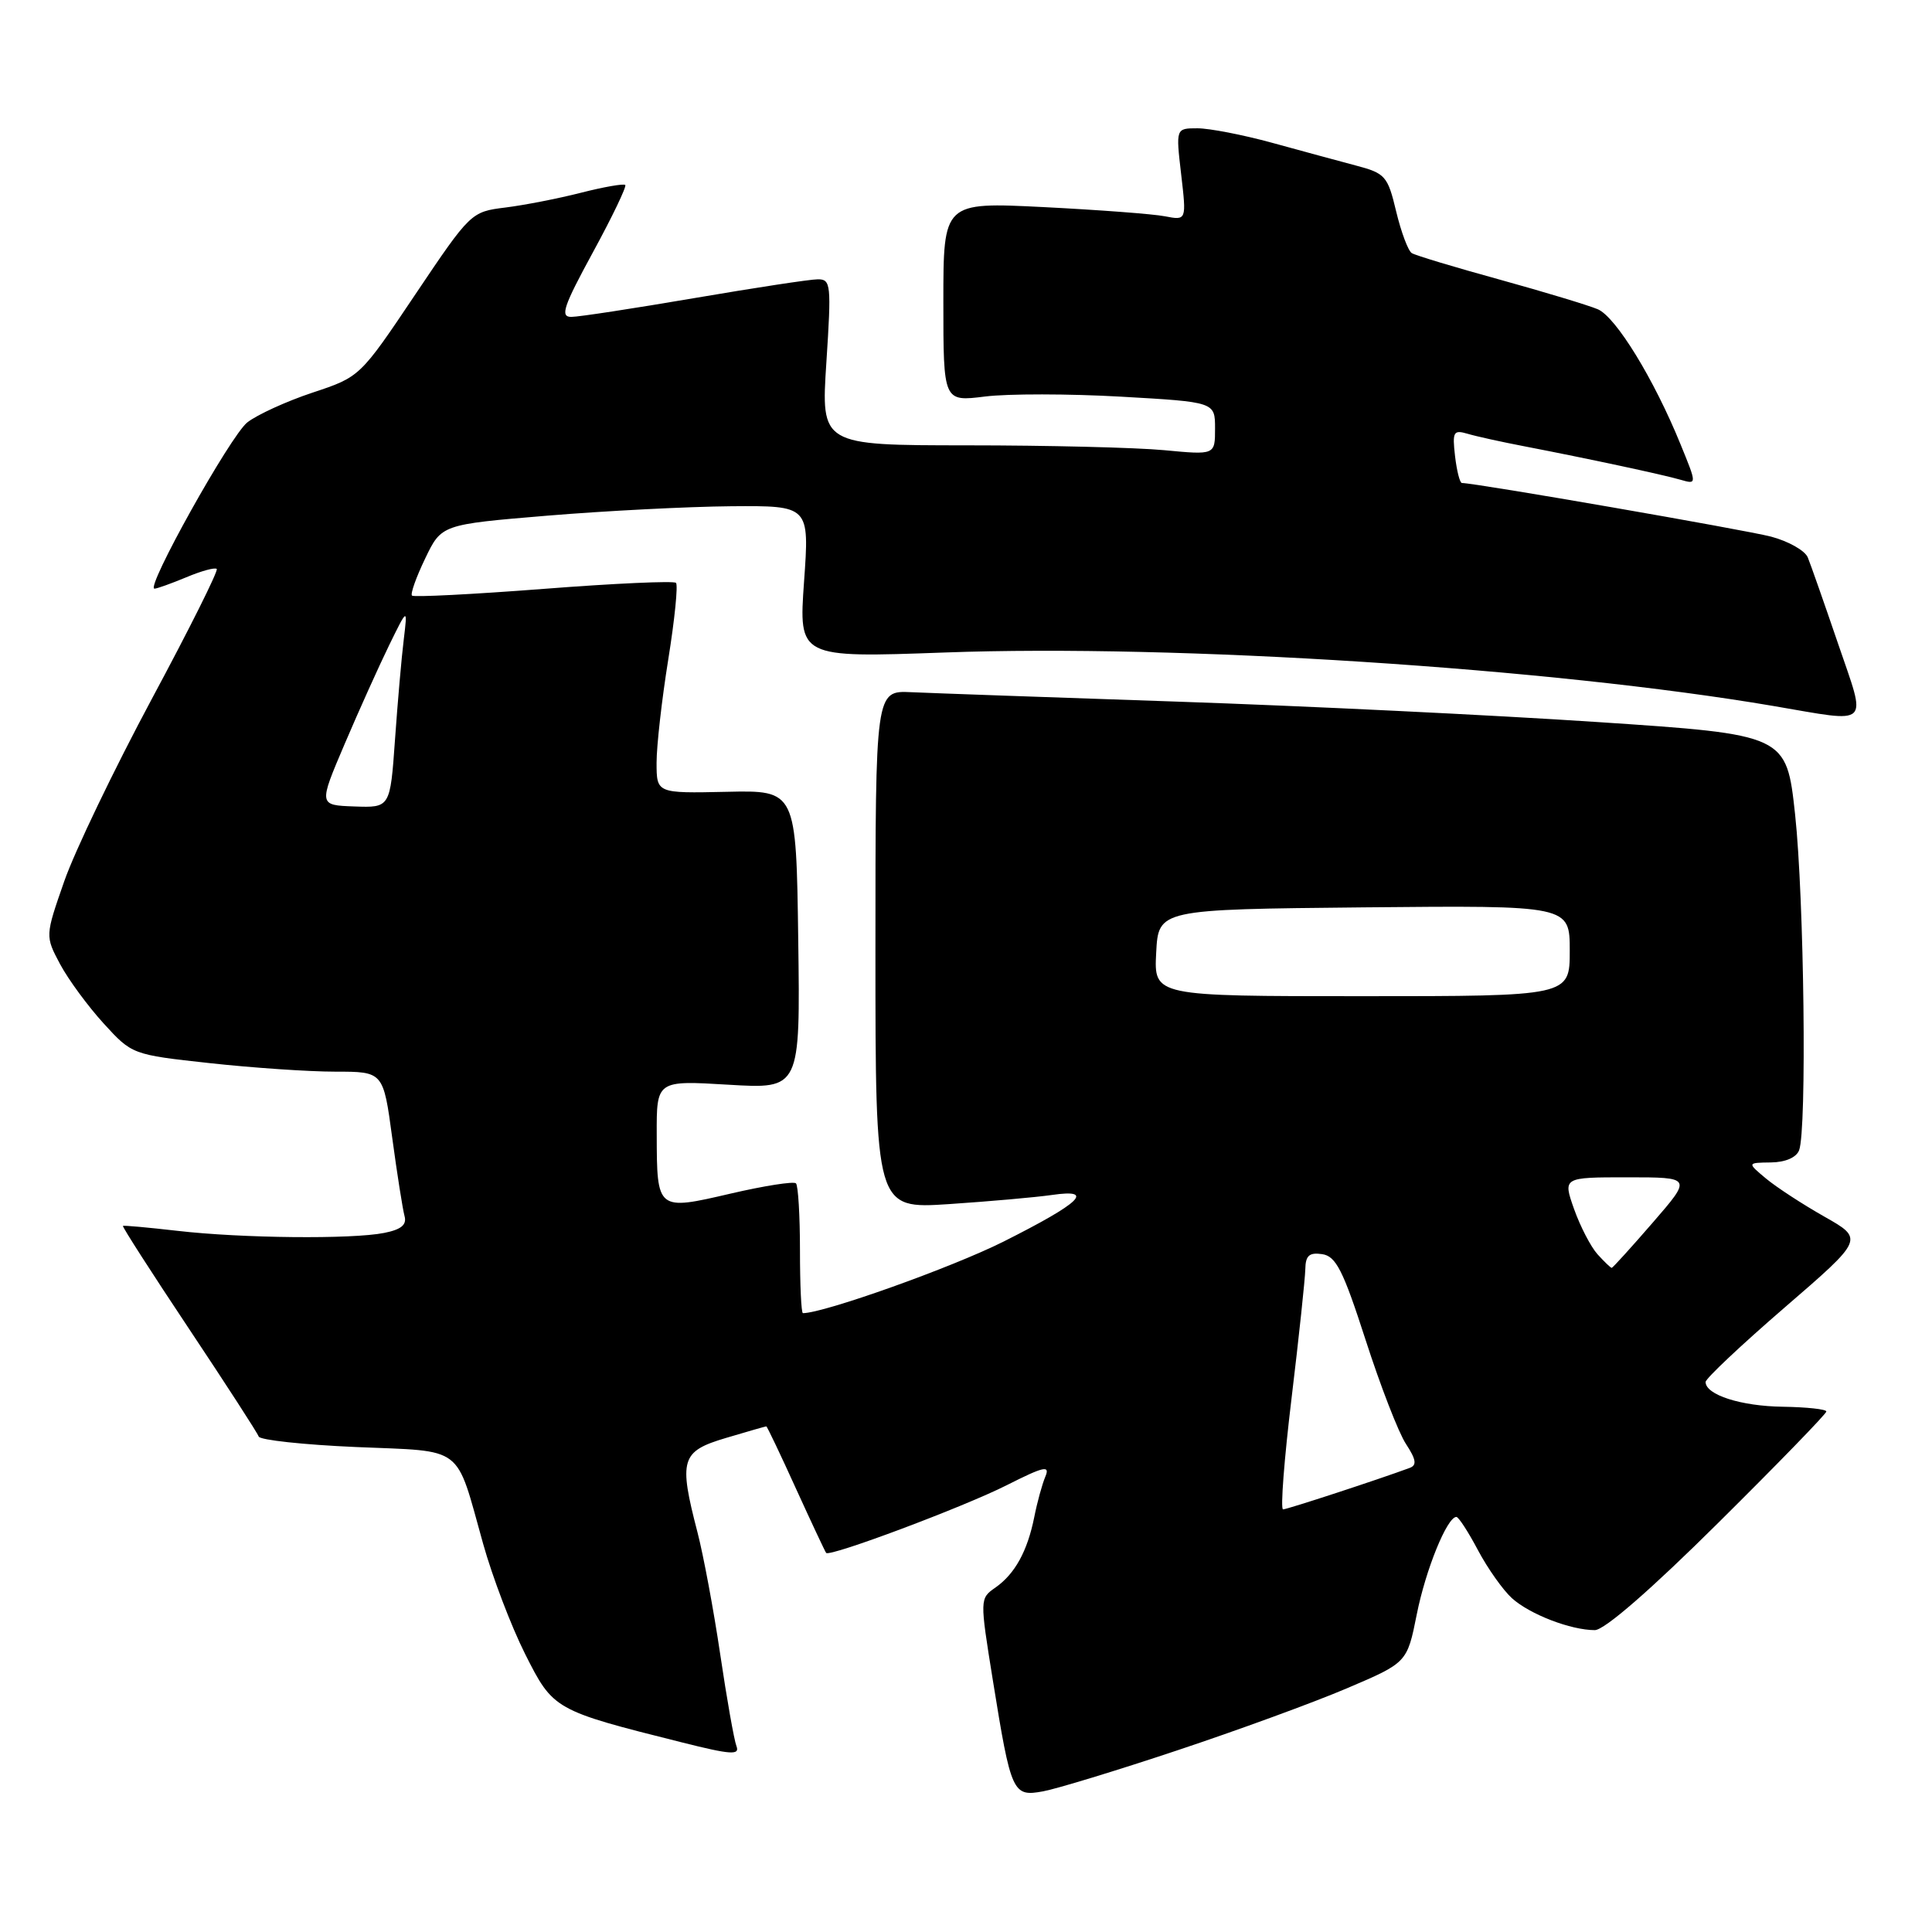 <?xml version="1.0" encoding="UTF-8" standalone="no"?>
<!DOCTYPE svg PUBLIC "-//W3C//DTD SVG 1.1//EN" "http://www.w3.org/Graphics/SVG/1.1/DTD/svg11.dtd" >
<svg xmlns="http://www.w3.org/2000/svg" xmlns:xlink="http://www.w3.org/1999/xlink" version="1.1" viewBox="0 0 256 256">
 <g >
 <path fill="currentColor"
d=" M 156.00 231.93 C 163.97 229.28 174.09 225.58 178.47 223.71 C 186.45 220.31 186.45 220.31 187.73 213.91 C 188.91 207.98 191.75 201.00 192.98 201.00 C 193.27 201.00 194.56 202.99 195.84 205.41 C 197.13 207.84 199.16 210.70 200.34 211.77 C 202.71 213.91 208.14 216.00 211.32 216.00 C 212.59 216.00 218.72 210.67 227.67 201.79 C 235.55 193.98 242.00 187.34 242.00 187.03 C 242.00 186.73 239.41 186.45 236.24 186.40 C 230.69 186.33 226.00 184.82 226.00 183.12 C 226.00 182.67 230.72 178.22 236.49 173.24 C 246.98 164.18 246.98 164.18 241.74 161.21 C 238.86 159.58 235.38 157.31 234.00 156.16 C 231.50 154.07 231.50 154.07 234.64 154.03 C 236.56 154.01 238.02 153.38 238.39 152.42 C 239.43 149.71 239.06 119.04 237.86 107.92 C 236.71 97.34 236.71 97.34 211.61 95.67 C 197.80 94.75 172.78 93.54 156.00 92.97 C 139.22 92.40 123.36 91.84 120.75 91.72 C 116.00 91.50 116.00 91.50 116.00 125.84 C 116.00 160.19 116.00 160.19 125.75 159.55 C 131.11 159.19 137.24 158.65 139.38 158.34 C 145.17 157.50 143.25 159.35 132.95 164.53 C 126.10 167.96 109.18 174.00 106.39 174.00 C 106.17 174.00 106.00 170.25 106.00 165.67 C 106.00 161.08 105.76 157.09 105.47 156.80 C 105.18 156.51 101.27 157.12 96.80 158.16 C 87.06 160.43 87.04 160.41 87.02 150.33 C 87.00 143.16 87.00 143.16 96.52 143.73 C 106.04 144.30 106.04 144.30 105.77 124.50 C 105.50 104.71 105.50 104.71 96.25 104.92 C 87.00 105.12 87.00 105.12 87.00 101.05 C 87.00 98.81 87.70 92.65 88.55 87.37 C 89.40 82.08 89.86 77.52 89.57 77.23 C 89.28 76.95 81.39 77.30 72.03 78.03 C 62.67 78.75 54.82 79.15 54.59 78.92 C 54.36 78.69 55.15 76.47 56.34 74.00 C 58.50 69.50 58.50 69.50 72.50 68.33 C 80.20 67.69 91.17 67.13 96.88 67.08 C 107.26 67.00 107.26 67.00 106.54 77.08 C 105.83 87.16 105.83 87.16 125.16 86.46 C 155.98 85.33 205.51 88.53 235.00 93.55 C 248.09 95.78 247.37 96.48 243.54 85.25 C 241.71 79.89 239.91 74.76 239.54 73.86 C 239.17 72.96 236.99 71.72 234.69 71.11 C 231.31 70.22 195.49 64.00 193.71 64.00 C 193.44 64.00 193.03 62.40 192.80 60.43 C 192.43 57.22 192.59 56.93 194.44 57.47 C 195.57 57.81 198.97 58.56 202.00 59.14 C 210.58 60.80 220.29 62.88 222.68 63.57 C 224.86 64.20 224.86 64.20 222.67 58.85 C 219.16 50.23 214.12 42.01 211.72 40.98 C 210.50 40.46 204.65 38.69 198.72 37.05 C 192.79 35.42 187.55 33.84 187.07 33.54 C 186.59 33.25 185.66 30.76 185.00 28.02 C 183.88 23.32 183.56 22.96 179.65 21.93 C 177.37 21.32 172.36 19.97 168.52 18.91 C 164.68 17.86 160.25 17.00 158.67 17.00 C 155.80 17.00 155.80 17.00 156.51 23.10 C 157.22 29.21 157.22 29.21 154.36 28.66 C 152.79 28.35 145.54 27.81 138.25 27.44 C 125.00 26.78 125.00 26.78 125.00 40.00 C 125.00 53.23 125.00 53.23 130.53 52.54 C 133.57 52.16 141.67 52.17 148.53 52.56 C 161.00 53.27 161.00 53.27 161.00 56.78 C 161.00 60.29 161.00 60.29 154.25 59.65 C 150.54 59.30 138.79 59.01 128.14 59.01 C 108.78 59.00 108.78 59.00 109.50 48.00 C 110.17 37.68 110.10 37.00 108.36 37.01 C 107.34 37.01 99.97 38.14 92.00 39.50 C 84.03 40.86 76.69 41.99 75.70 41.99 C 74.19 42.00 74.65 40.62 78.56 33.44 C 81.12 28.74 83.05 24.72 82.85 24.51 C 82.64 24.31 80.00 24.77 76.98 25.54 C 73.97 26.31 69.45 27.19 66.95 27.50 C 62.43 28.06 62.33 28.15 55.04 39.00 C 47.70 49.94 47.70 49.94 41.40 52.03 C 37.94 53.18 34.06 54.96 32.77 55.97 C 30.54 57.72 19.22 78.00 20.47 78.00 C 20.80 78.00 22.69 77.32 24.69 76.49 C 26.68 75.65 28.49 75.16 28.72 75.39 C 28.95 75.62 25.07 83.39 20.09 92.66 C 15.12 101.94 9.90 112.79 8.51 116.78 C 5.98 124.03 5.98 124.03 7.97 127.77 C 9.07 129.82 11.67 133.35 13.74 135.62 C 17.49 139.73 17.54 139.75 27.79 140.87 C 33.44 141.49 40.93 142.00 44.43 142.00 C 50.79 142.00 50.79 142.00 51.97 150.75 C 52.62 155.56 53.36 160.23 53.60 161.12 C 53.93 162.29 53.17 162.92 50.90 163.37 C 46.63 164.22 32.06 164.08 23.50 163.09 C 19.65 162.65 16.40 162.35 16.29 162.44 C 16.17 162.53 20.10 168.65 25.03 176.05 C 29.96 183.45 34.12 189.88 34.28 190.35 C 34.44 190.81 40.24 191.44 47.19 191.74 C 61.69 192.36 60.30 191.30 64.02 204.57 C 65.24 208.93 67.74 215.50 69.58 219.16 C 73.31 226.57 73.42 226.63 90.33 230.87 C 96.88 232.52 98.06 232.59 97.58 231.36 C 97.27 230.55 96.30 225.07 95.43 219.19 C 94.56 213.31 93.20 206.04 92.42 203.04 C 89.91 193.38 90.23 192.31 96.18 190.54 C 99.03 189.69 101.44 189.00 101.54 189.00 C 101.64 189.00 103.41 192.71 105.47 197.25 C 107.54 201.79 109.34 205.62 109.47 205.77 C 109.96 206.33 127.69 199.68 133.39 196.80 C 138.36 194.29 139.16 194.12 138.51 195.67 C 138.09 196.67 137.43 199.07 137.05 201.00 C 136.14 205.54 134.49 208.54 131.90 210.36 C 129.82 211.81 129.82 211.84 131.56 222.66 C 133.98 237.65 134.18 238.10 138.22 237.36 C 140.02 237.03 148.03 234.59 156.00 231.93 Z  M 171.14 185.25 C 172.12 177.14 172.93 169.46 172.96 168.18 C 172.99 166.37 173.48 165.93 175.19 166.18 C 177.02 166.45 177.96 168.29 180.95 177.55 C 182.91 183.63 185.31 189.83 186.29 191.32 C 187.65 193.40 187.77 194.15 186.78 194.51 C 182.59 196.06 170.55 200.00 170.01 200.00 C 169.65 200.00 170.16 193.36 171.14 185.25 Z  M 211.68 166.20 C 210.79 165.21 209.39 162.51 208.57 160.20 C 207.09 156.00 207.09 156.00 215.64 156.00 C 224.20 156.00 224.20 156.00 219.00 162.00 C 216.14 165.30 213.69 168.00 213.56 168.00 C 213.42 168.00 212.58 167.19 211.68 166.20 Z  M 153.20 126.25 C 153.50 120.50 153.50 120.50 180.75 120.23 C 208.00 119.97 208.00 119.97 208.00 125.98 C 208.00 132.00 208.00 132.00 180.45 132.00 C 152.90 132.00 152.90 132.00 153.20 126.25 Z  M 45.66 98.60 C 47.56 94.14 50.22 88.25 51.56 85.50 C 54.01 80.50 54.01 80.50 53.50 84.74 C 53.21 87.07 52.69 93.04 52.34 98.00 C 51.70 107.03 51.70 107.03 46.95 106.86 C 42.21 106.69 42.21 106.69 45.66 98.60 Z "/>
</g>
</svg>